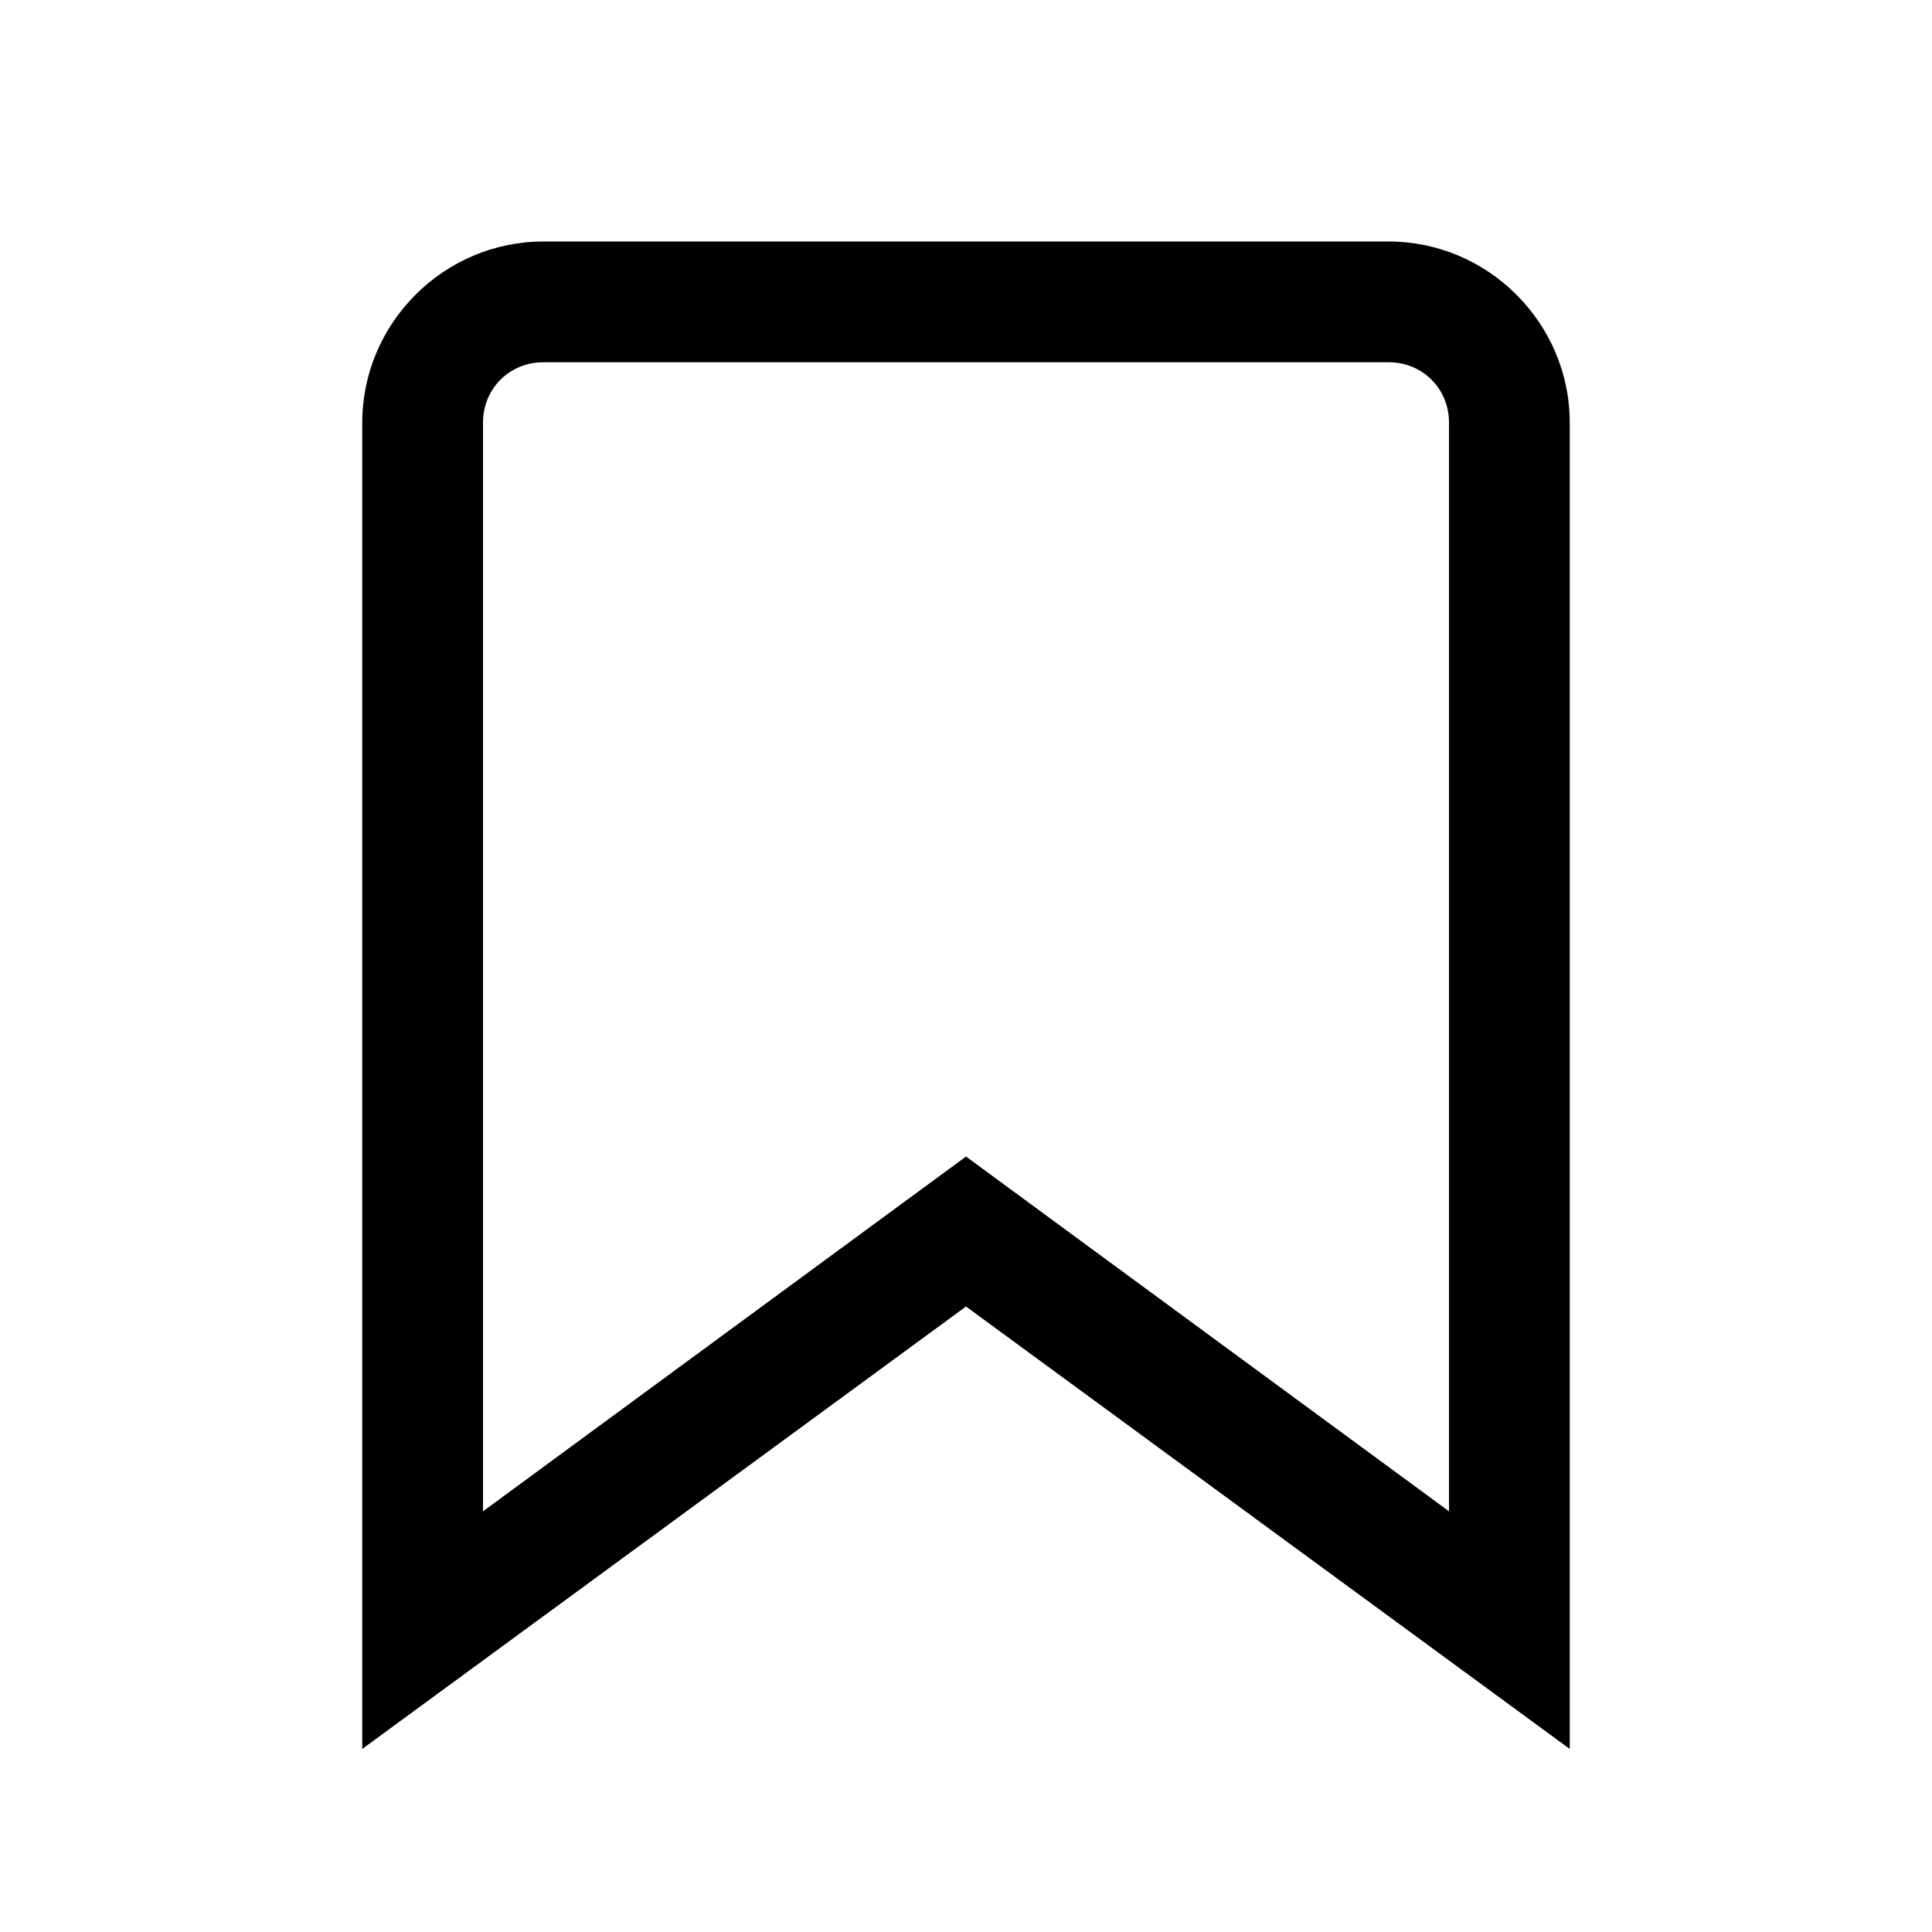 <svg fill="#000000" xmlns="http://www.w3.org/2000/svg"  viewBox="0 0 16 16" width="20px" height="20px"><path d="M 4.5 2 C 3.676 2 3 2.676 3 3.5 L 3 14.484 L 8 10.82 L 13 14.484 L 13 3.5 C 13 2.676 12.324 2 11.5 2 Z M 4.5 3 L 11.5 3 C 11.781 3 12 3.219 12 3.5 L 12 12.516 L 8 9.578 L 4 12.516 L 4 3.5 C 4 3.219 4.219 3 4.5 3 Z"/></svg>